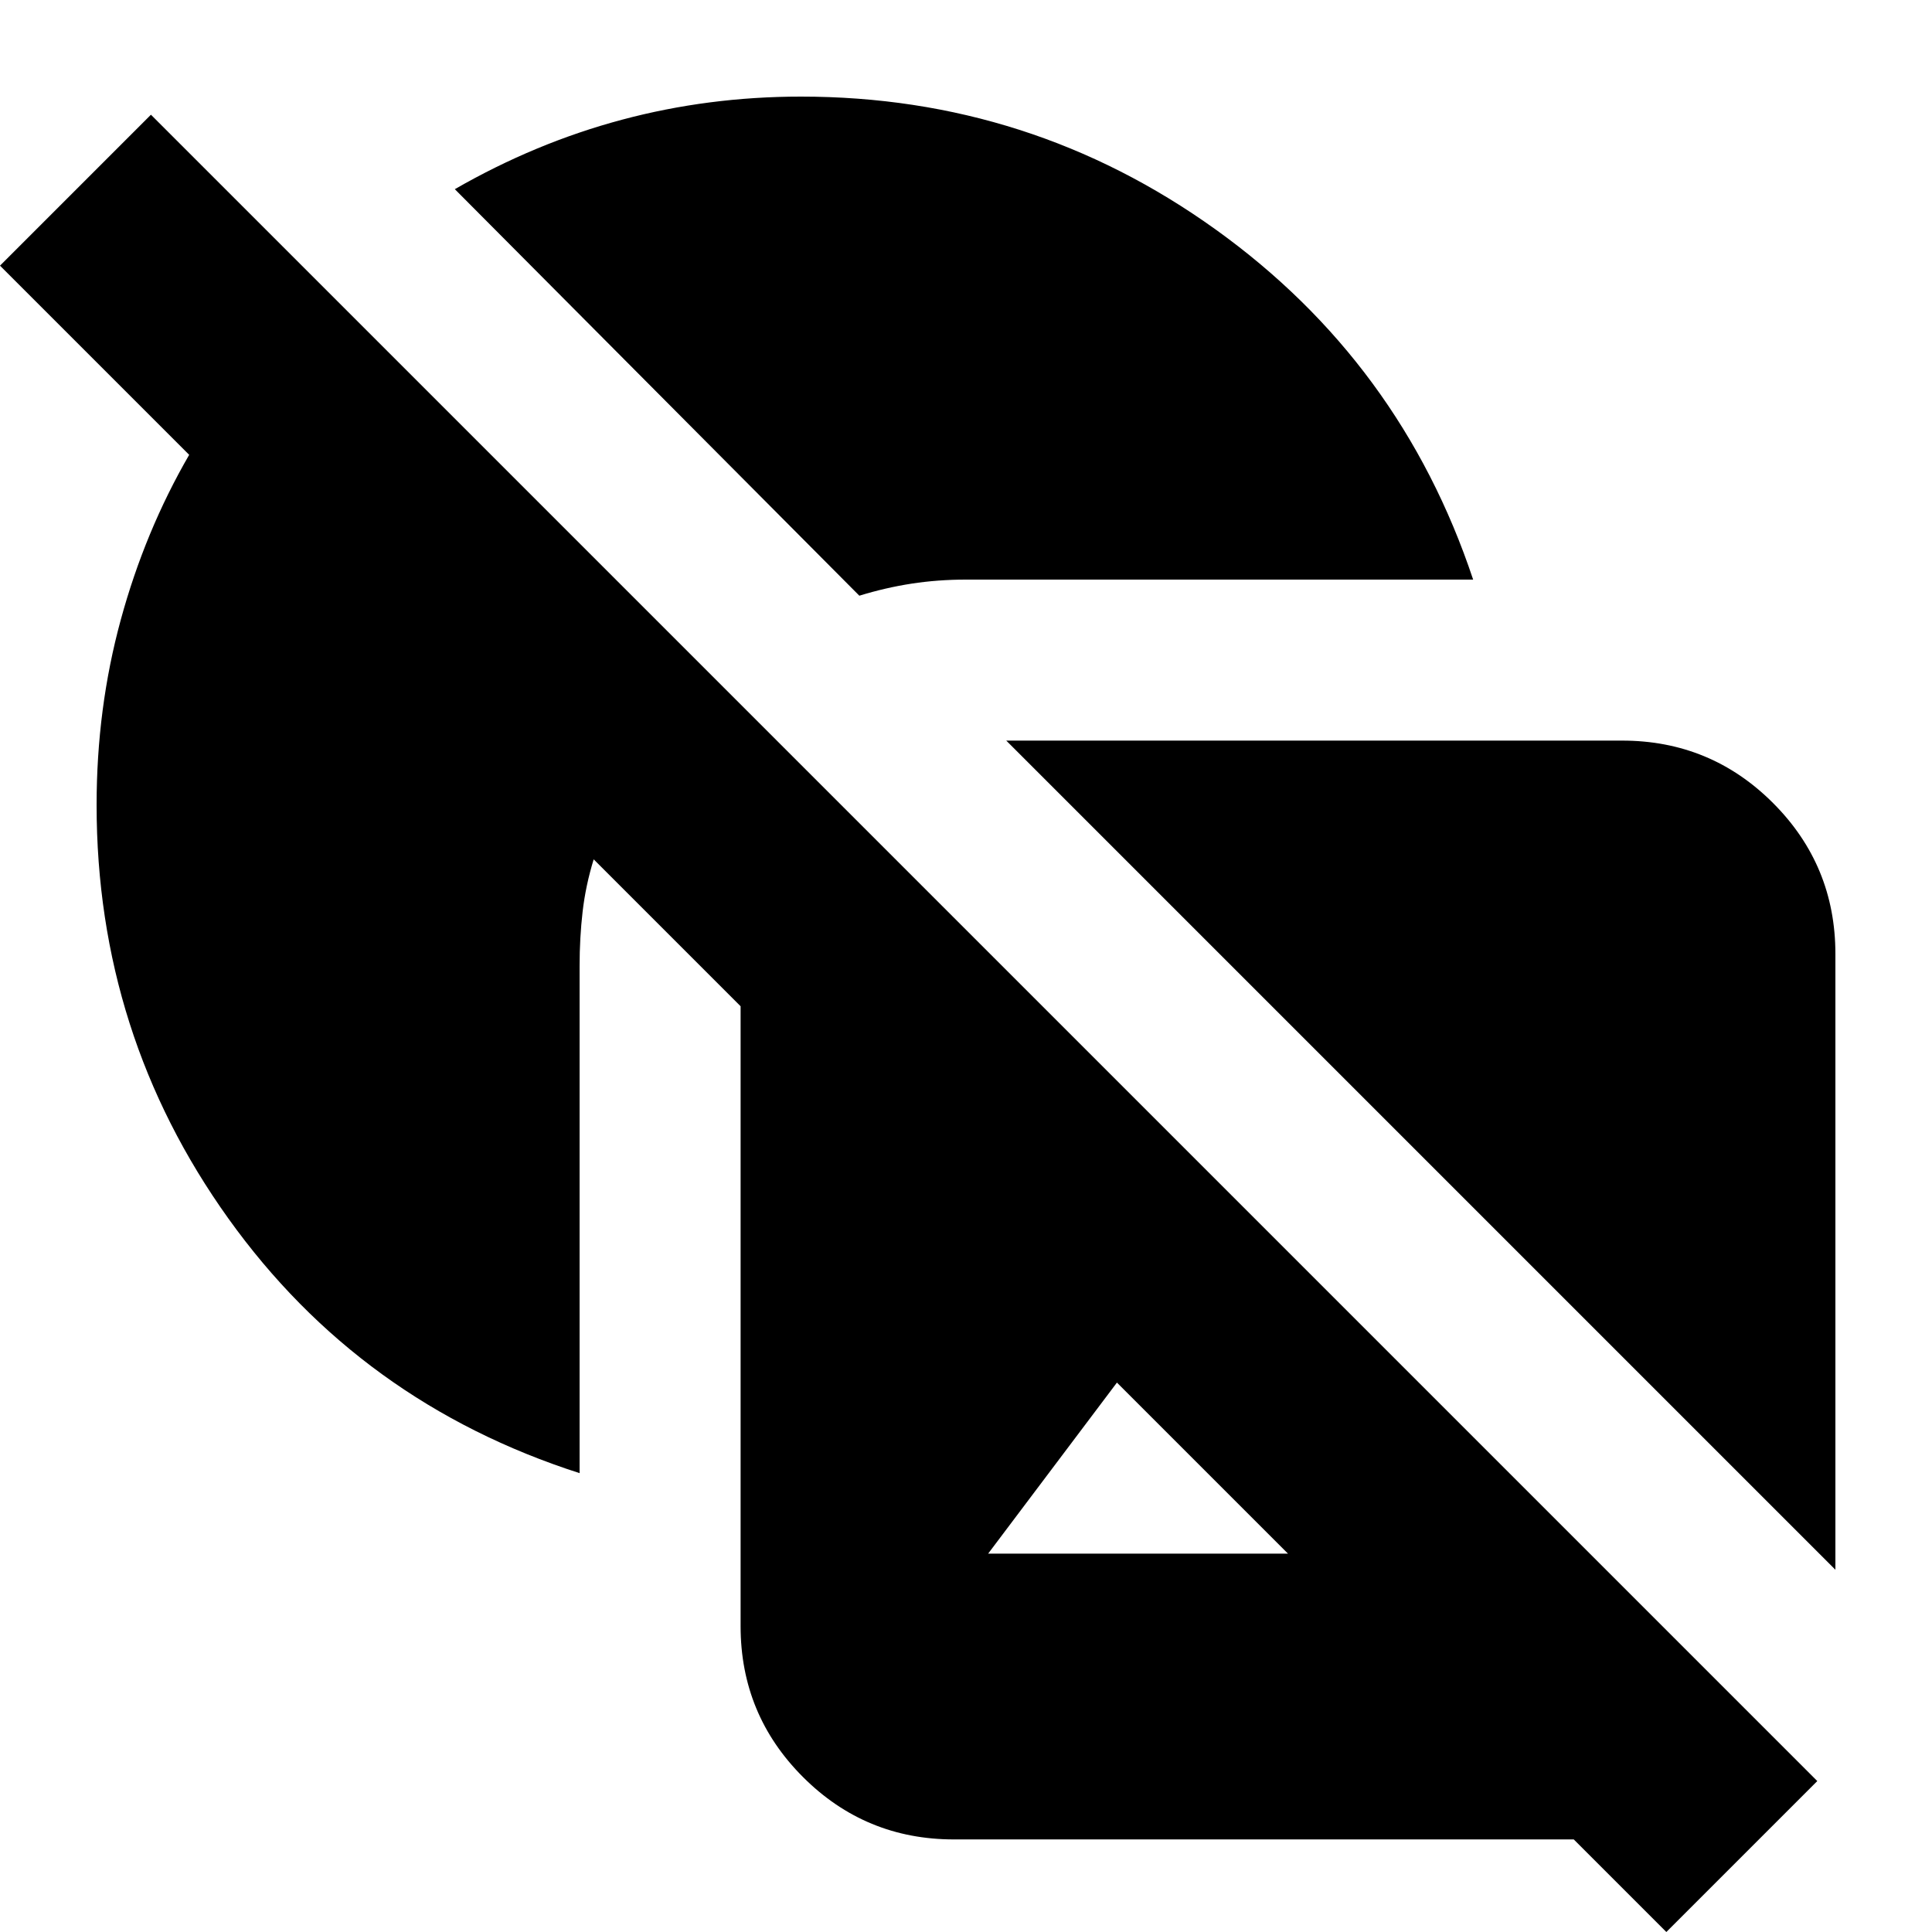 <svg xmlns="http://www.w3.org/2000/svg" height="24" viewBox="0 -960 960 960" width="24"><path d="M288-228q-109-35-174.5-126.5T48-560q0-48 12-92t34-82L0-828l75-75L903-75 828 0l-46-46H474q-44 0-75-31t-31-75v-308l-73-73q-4 13-5.5 26t-1.5 27v252Zm110-684q114 0 206 66t128 174H480q-14 0-27 2t-26 6L226-866q40-23 83-34.5t89-11.5Zm102 320h306q44 0 75 31t31 75v306L500-592Zm140 404-30-30-55-55-64 85h149Z"/></svg>